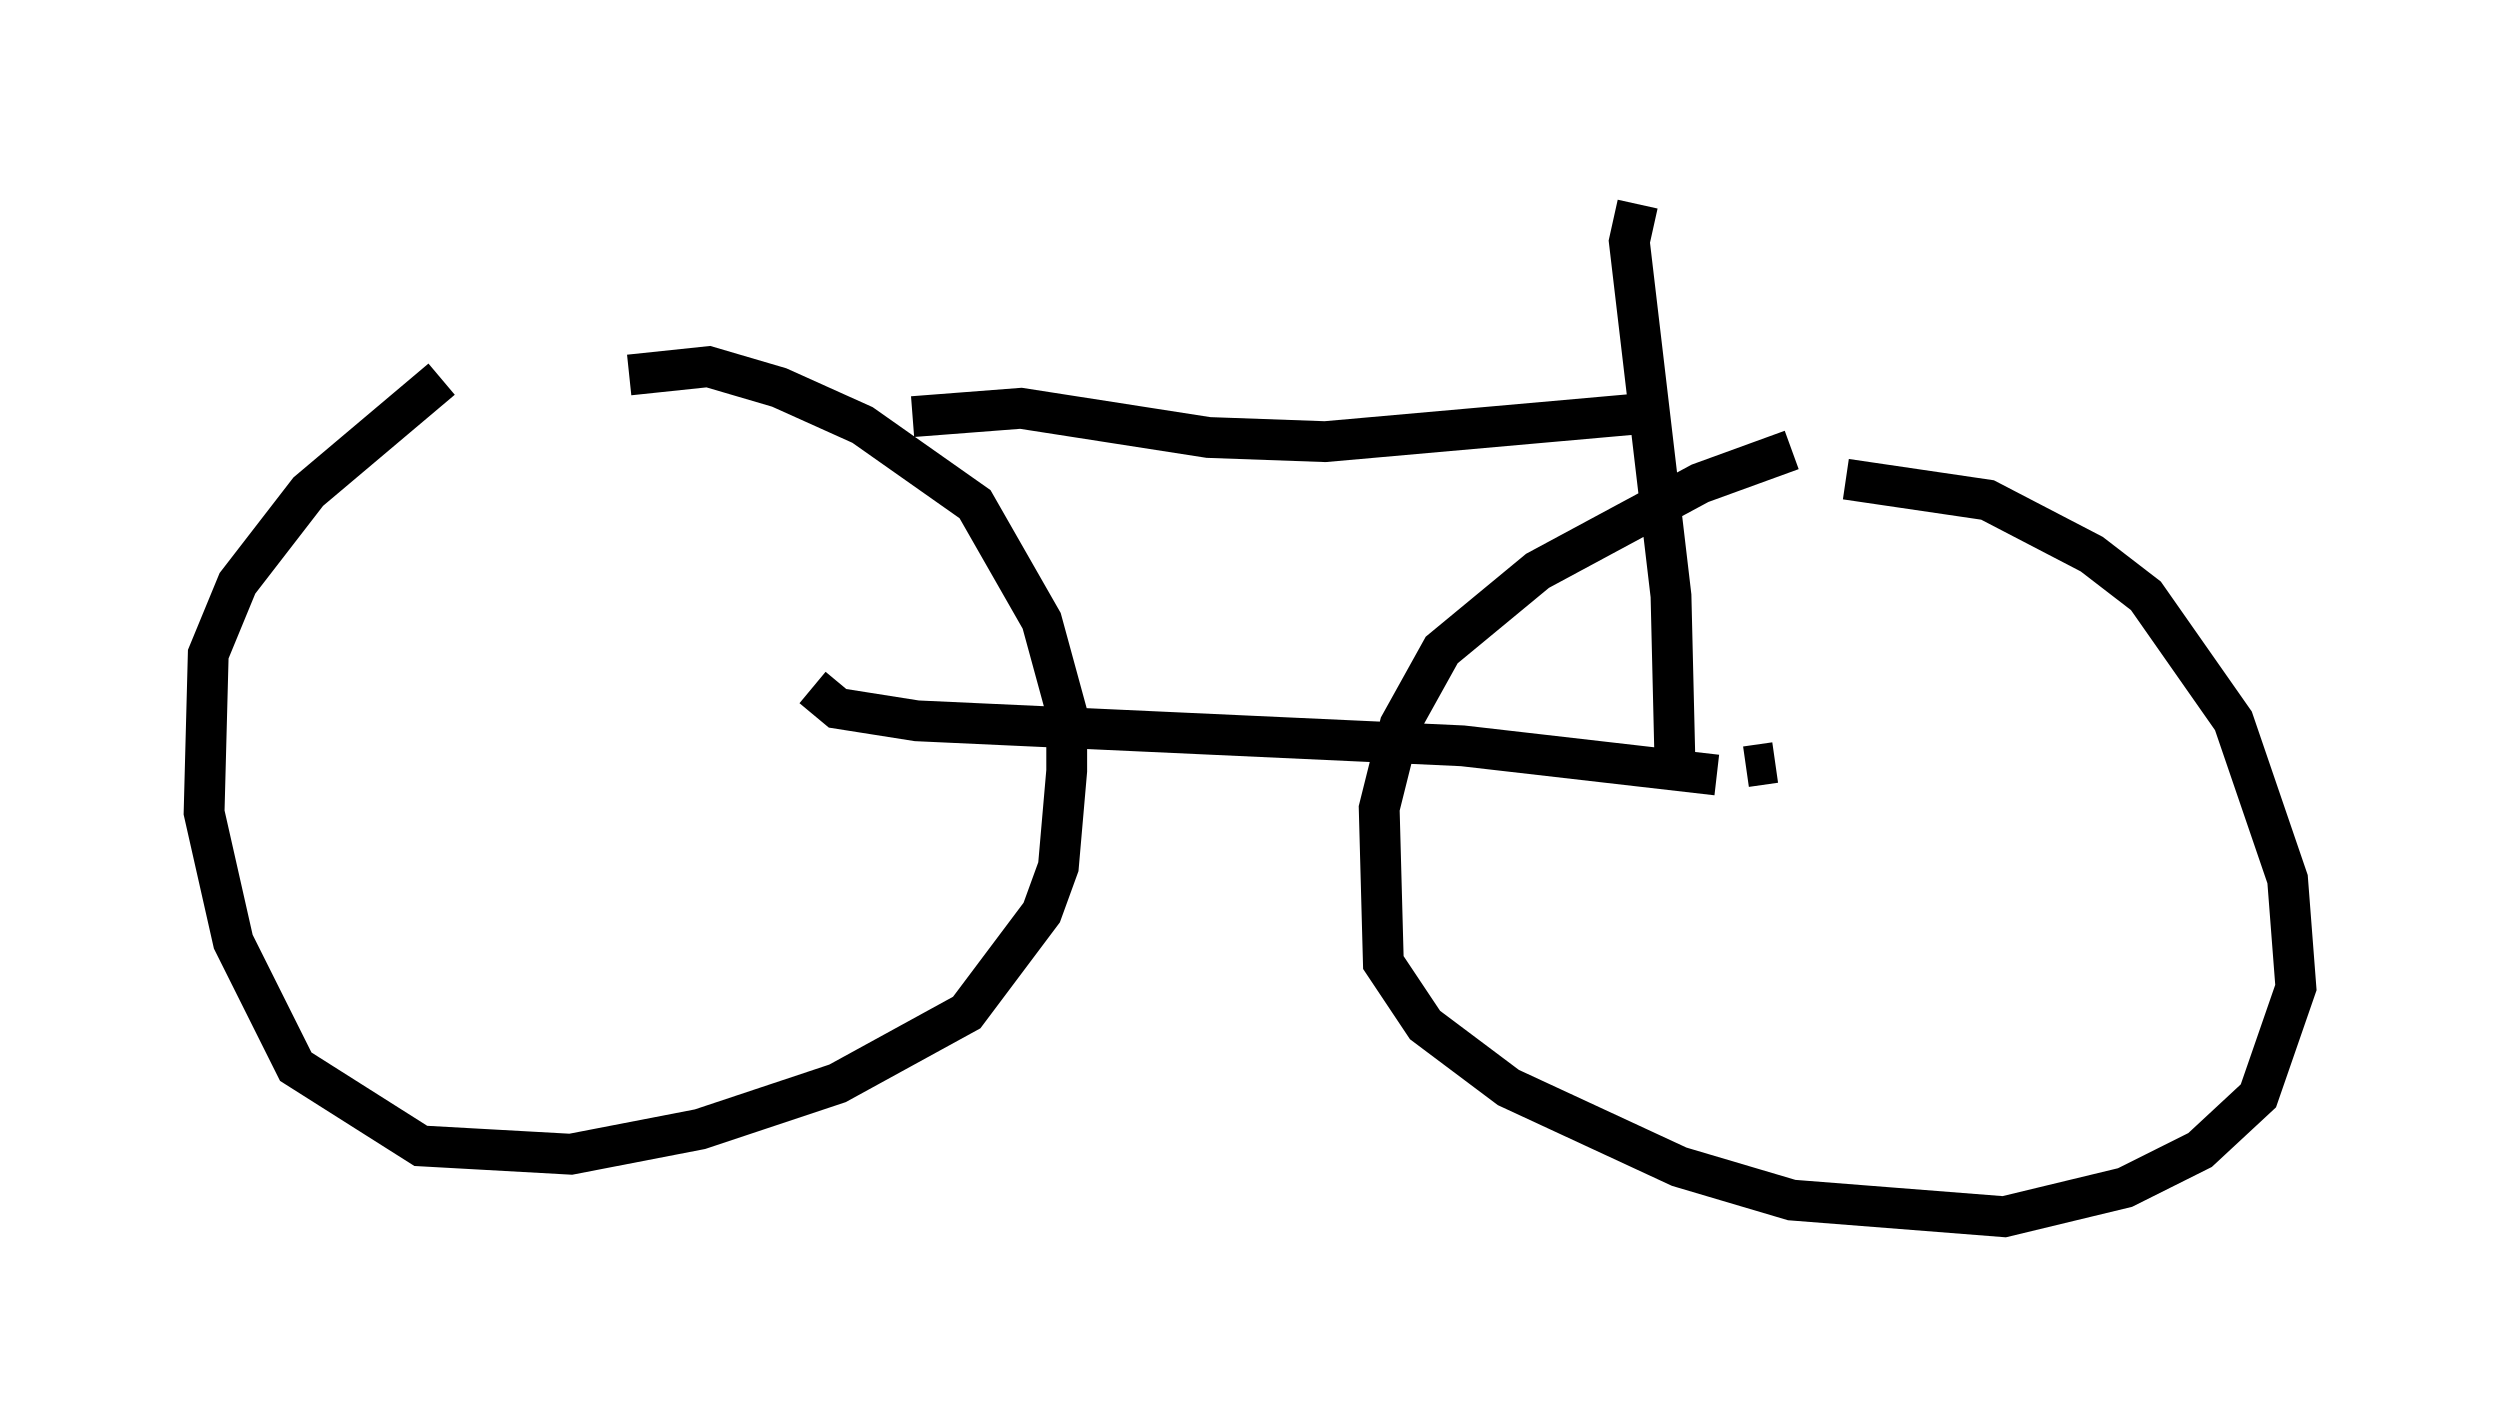 <?xml version="1.0" encoding="utf-8" ?>
<svg baseProfile="full" height="34.807" version="1.1" width="61.246" xmlns="http://www.w3.org/2000/svg" xmlns:ev="http://www.w3.org/2001/xml-events" xmlns:xlink="http://www.w3.org/1999/xlink"><defs /><rect fill="white" height="34.807" width="61.246" x="0" y="0" /><path d="M46.344, 10.819 m-2.45, 0.204 l-2.246, 0.817 -3.981, 2.144 l-2.348, 1.94 -1.021, 1.838 l-0.51, 2.042 0.102, 3.777 l1.021, 1.531 2.042, 1.531 l4.185, 1.94 2.756, 0.817 l5.206, 0.408 2.96, -0.715 l1.838, -0.919 1.429, -1.327 l0.919, -2.654 -0.204, -2.654 l-1.327, -3.879 -2.144, -3.063 l-1.327, -1.021 -2.552, -1.327 l-3.471, -0.51 m-34.402, -2.45 l-3.267, 2.756 -1.735, 2.246 l-0.715, 1.735 -0.102, 3.879 l0.715, 3.165 1.531, 3.063 l3.063, 1.94 3.675, 0.204 l3.165, -0.613 3.369, -1.123 l3.165, -1.735 1.838, -2.45 l0.408, -1.123 0.204, -2.348 l0.0, -1.429 -0.613, -2.246 l-1.633, -2.858 -2.756, -1.94 l-2.042, -0.919 -1.735, -0.51 l-1.94, 0.204 m4.492, 7.656 l0.613, 0.51 1.94, 0.306 l13.373, 0.613 6.227, 0.715 m0.715, -0.204 l0.715, -0.102 m-2.45, 0.204 l-0.102, -4.288 -1.021, -8.677 l0.204, -0.919 m0.408, 5.104 l-8.065, 0.715 -2.858, -0.102 l-4.594, -0.715 -2.654, 0.204 " fill="none" stroke="black" stroke-width="1" /></svg>